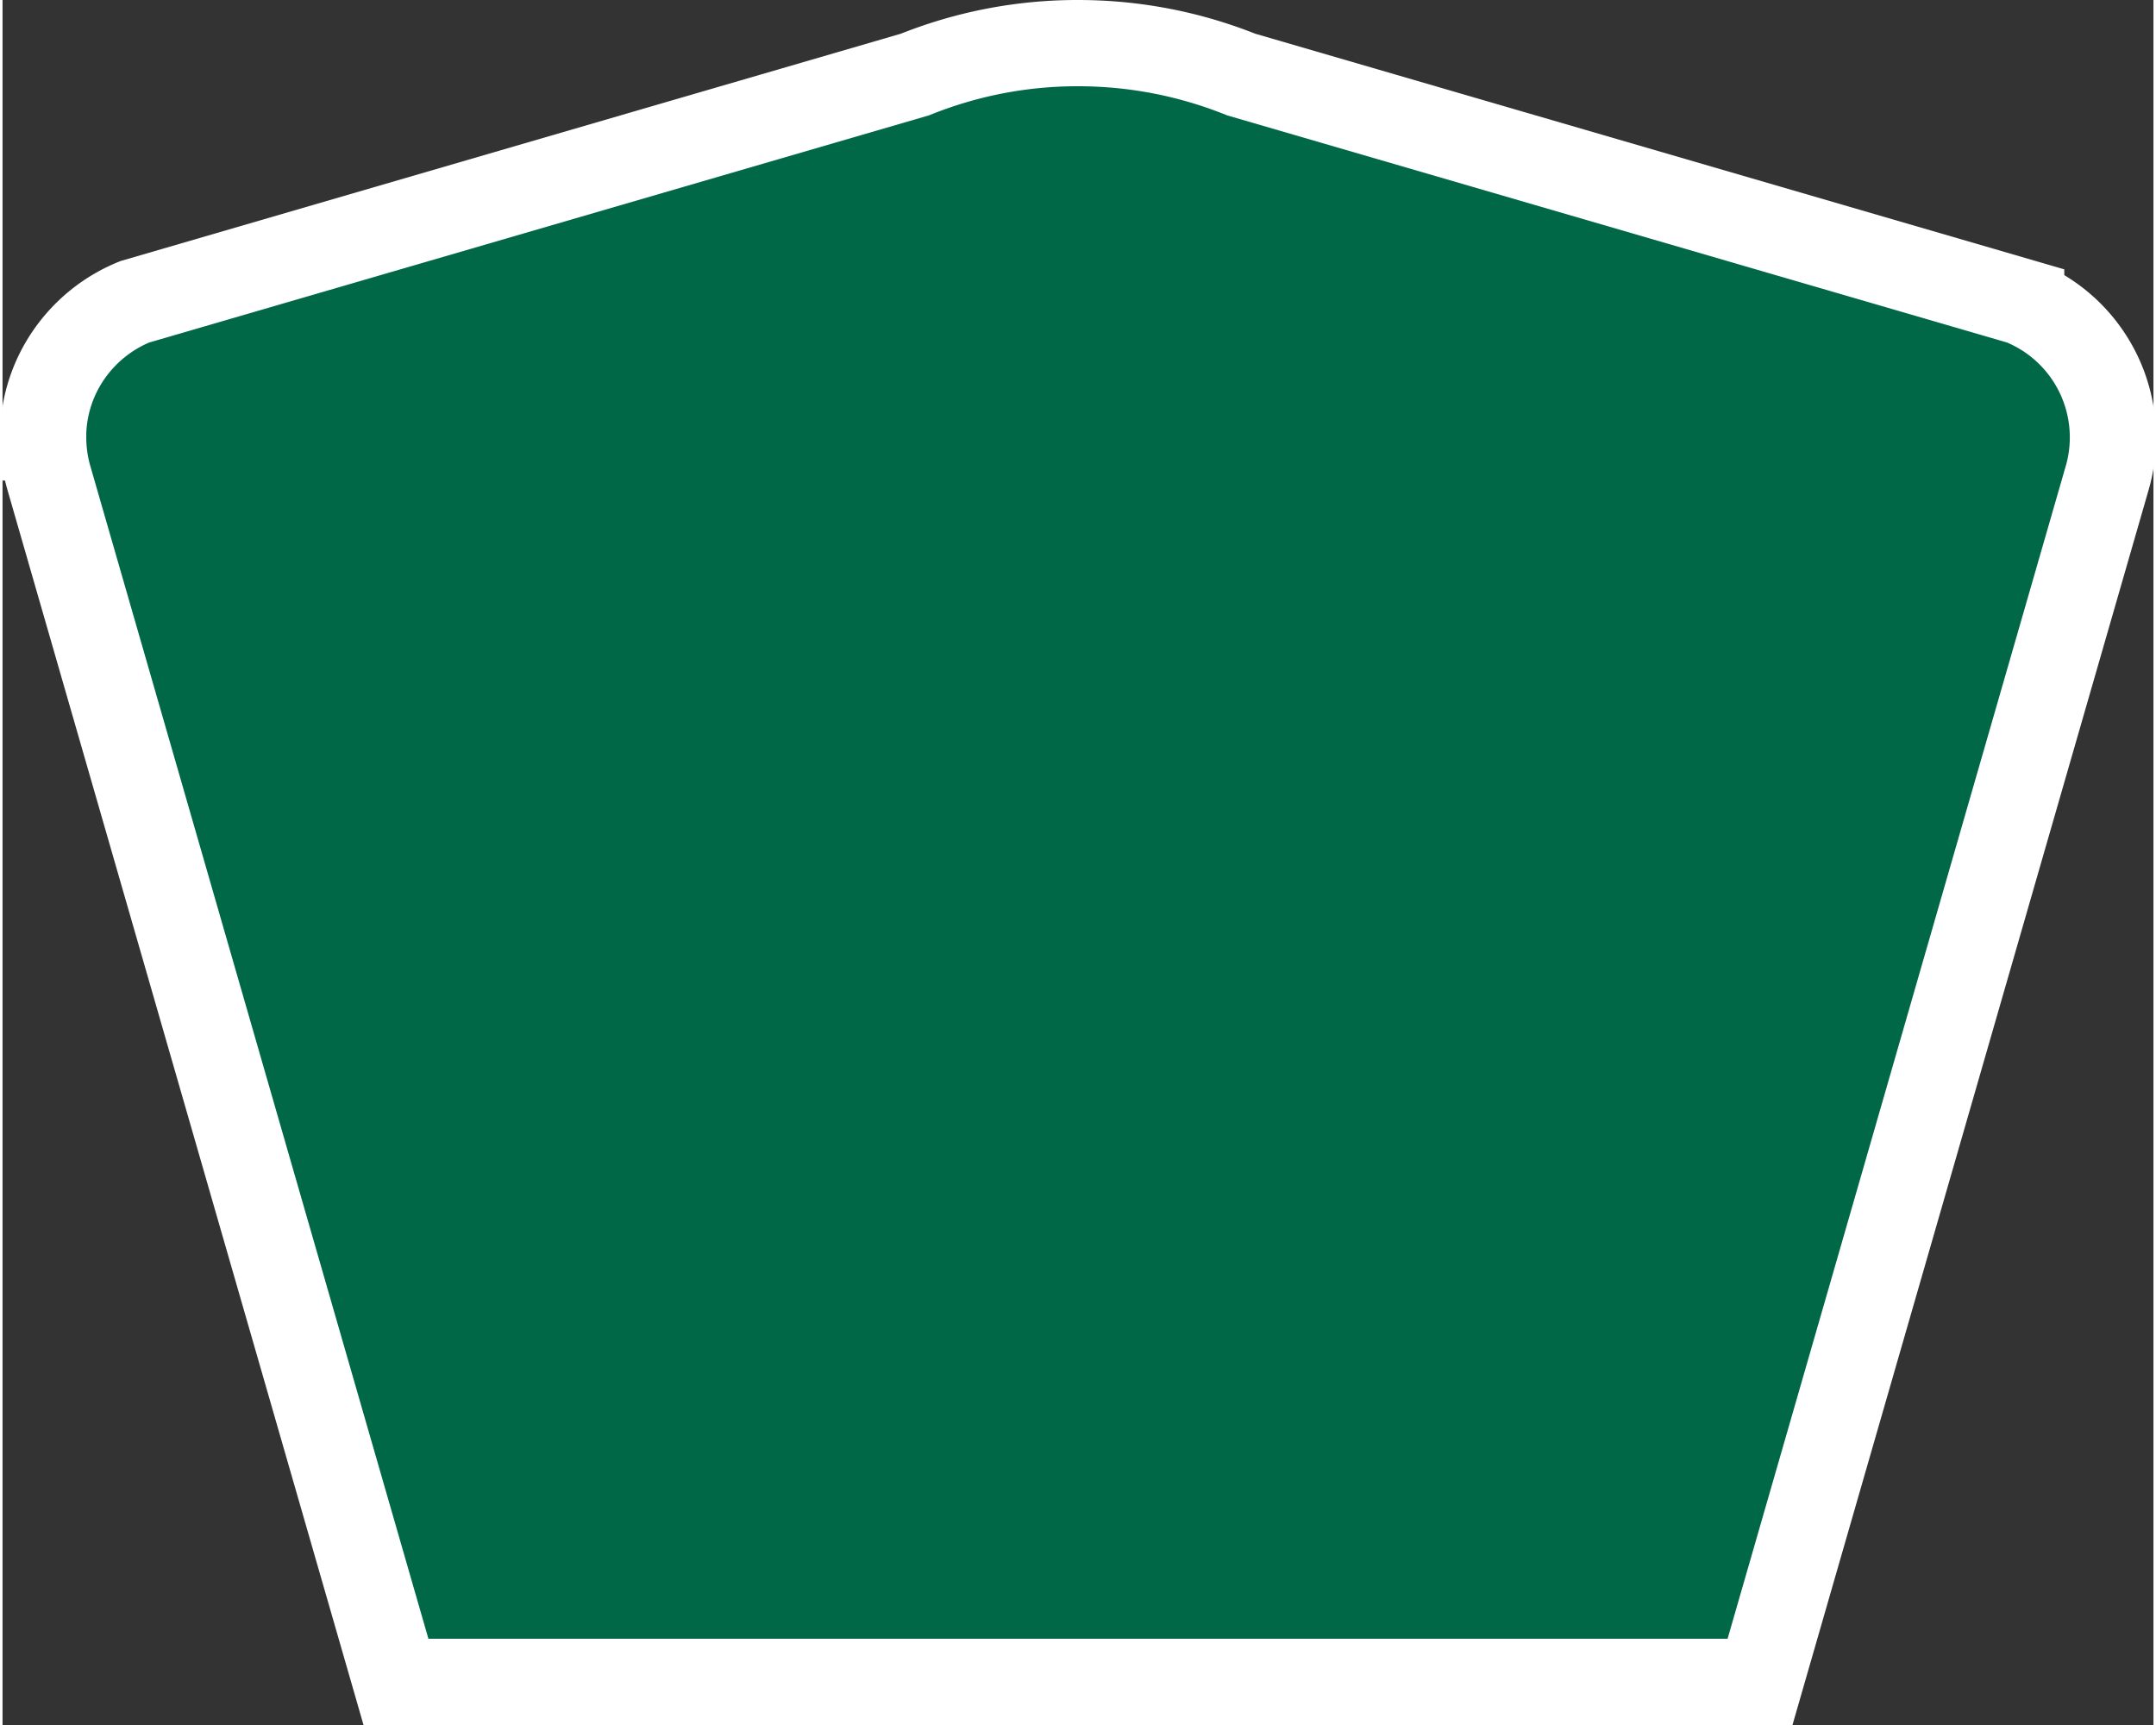 <svg width="25" height="20" version="1.0" viewBox="0 0 24.941 20" xmlns="http://www.w3.org/2000/svg">
 <rect x="0" y="0" width="24.941" height="20" fill="#333333" stroke="none"/>
 <path d="M.47 5.071c0-.71.44-1.32 1.064-1.572L10.58.864A5.048 5.048 0 0 1 12.47.5c.67 0 1.308.13 1.892.364l9.045 2.634a1.695 1.695 0 0 1 .998 2.042L20.379 19.5H4.562L.537 5.54a1.692 1.692 0 0 1-.066-.469Z" fill-rule="evenodd" style="fill:#006747;stroke:#fff;stroke-width:1;stroke-miterlimit:4;stroke-dasharray:none;stroke-opacity:1"/>
</svg>
